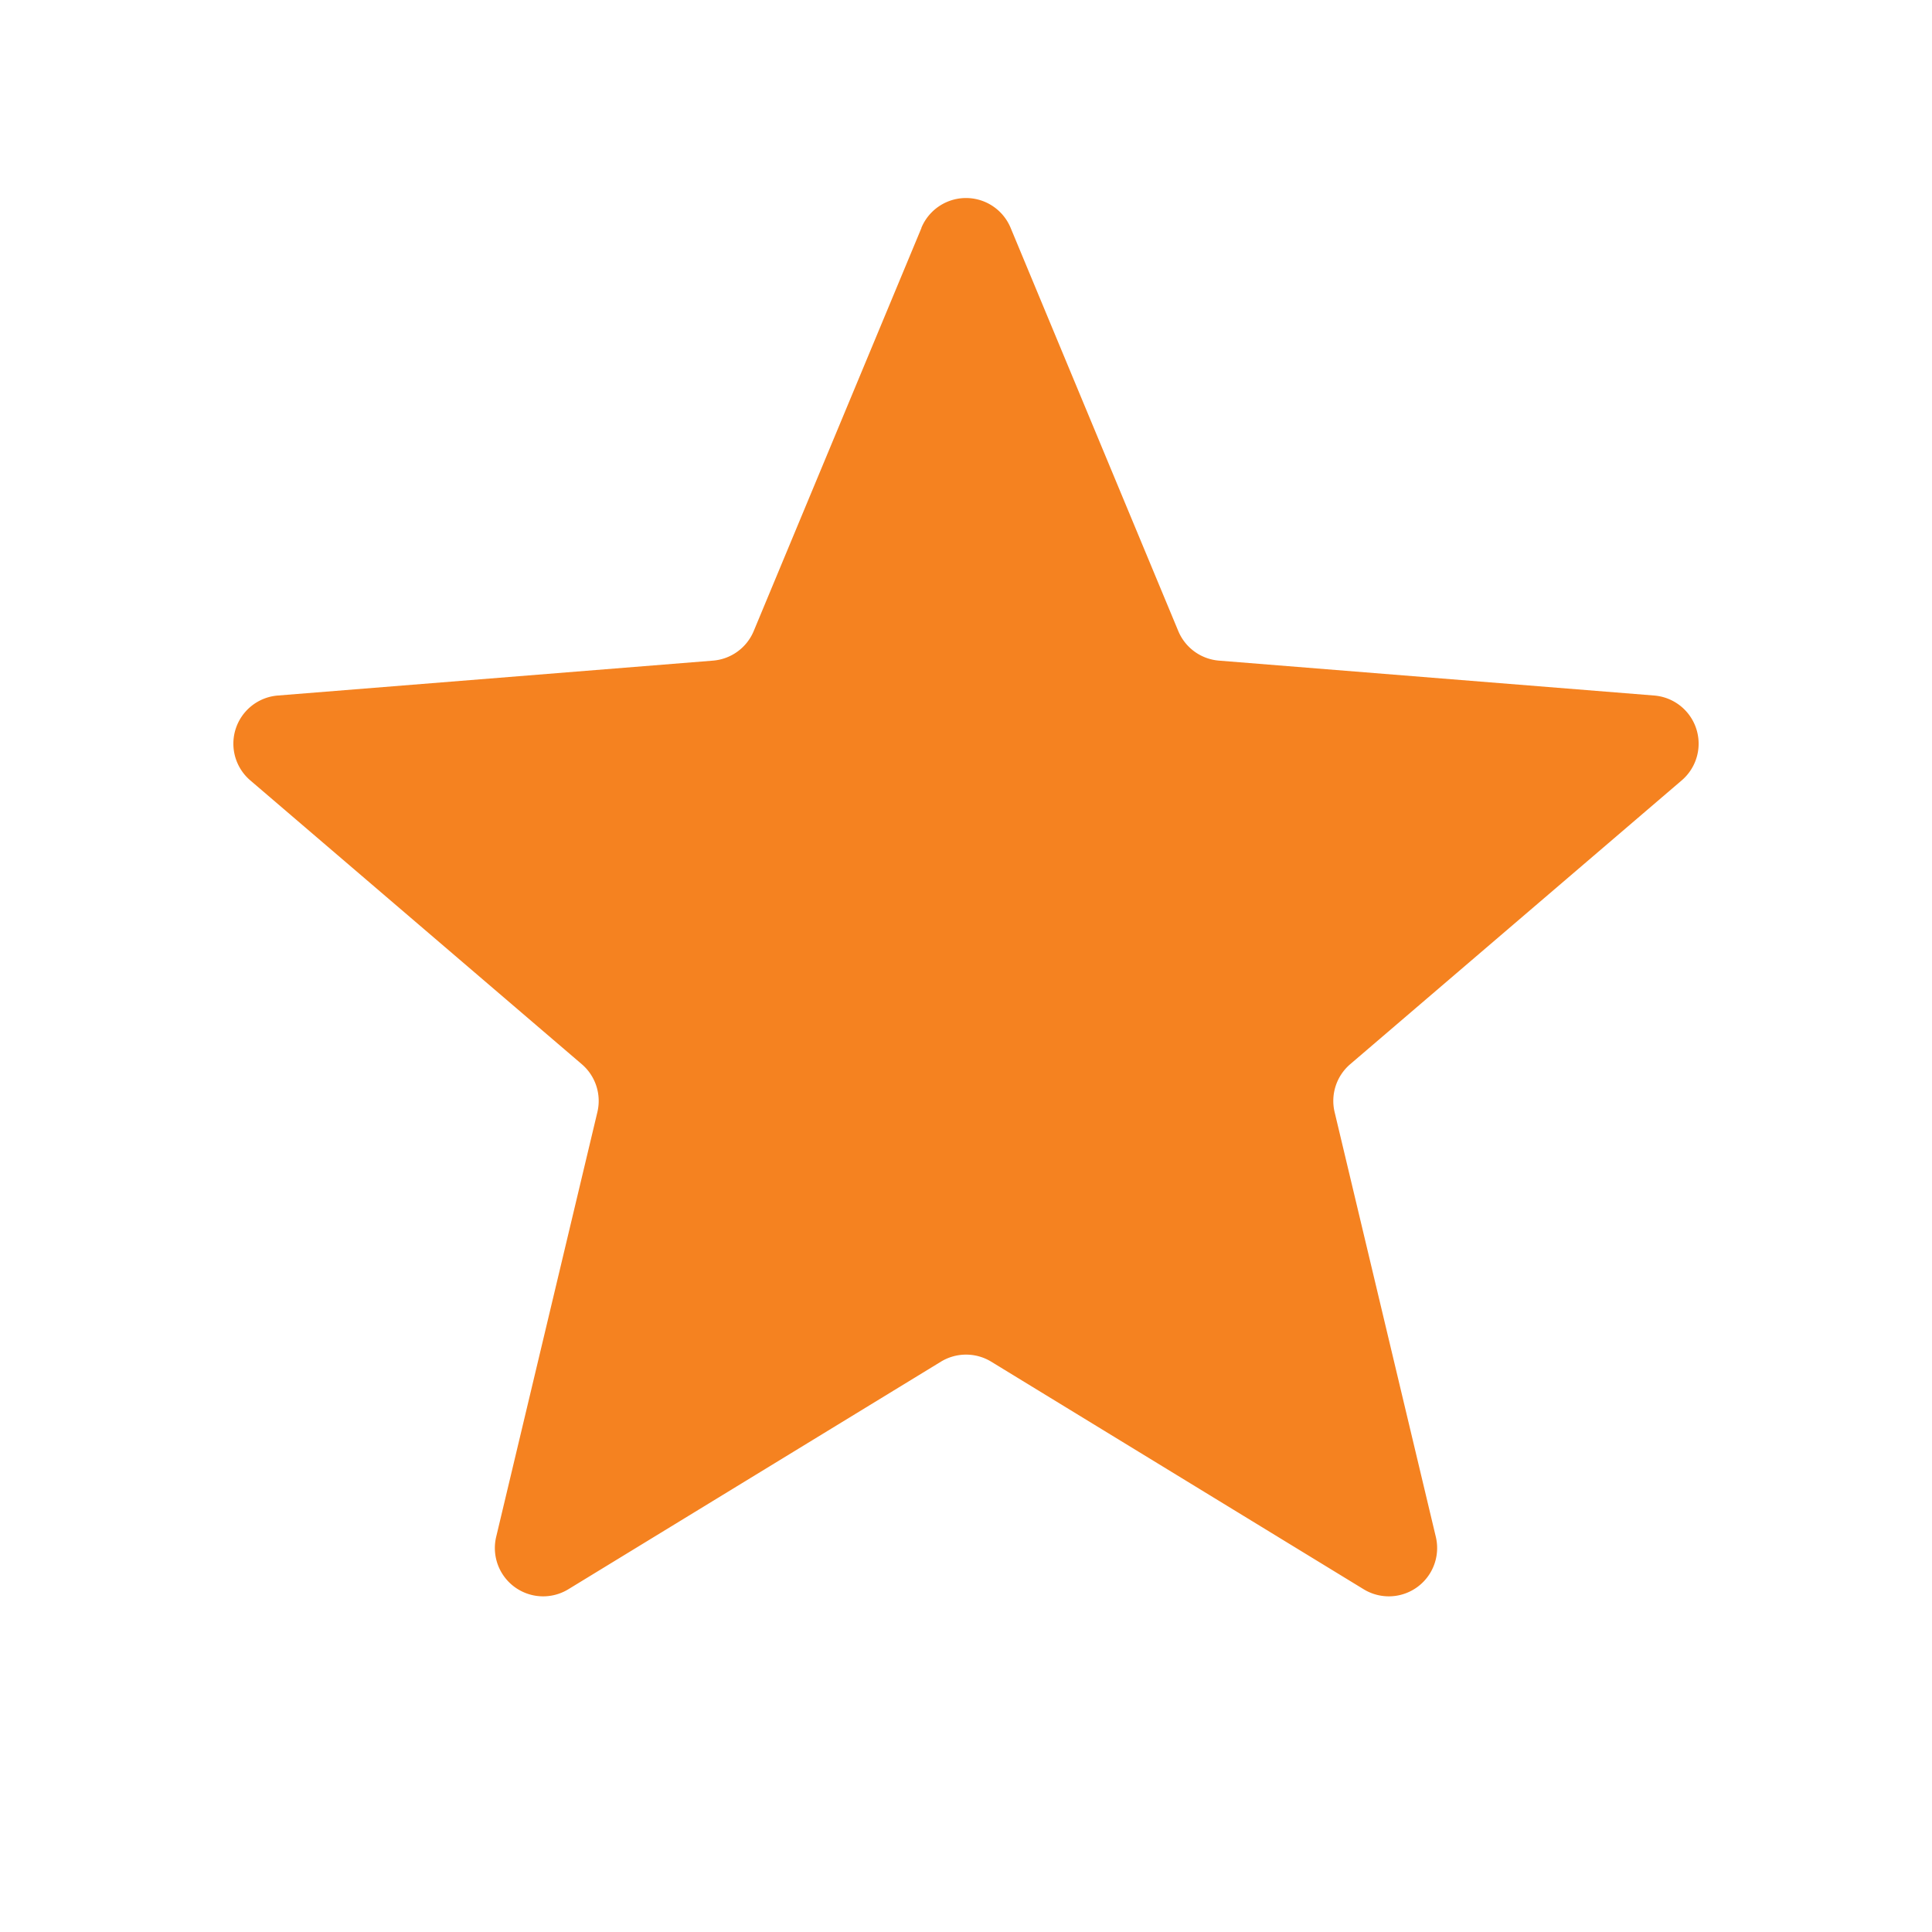 <svg width="24" height="24" viewBox="0 0 16 16" fill="none" xmlns="http://www.w3.org/2000/svg"><path d="M7.63 1.888a.4.4 0 01.74 0l1.388 3.338a.4.4 0 00.337.245l3.604.289a.4.4 0 01.228.703l-2.746 2.351a.4.4 0 00-.128.397l.838 3.517a.4.4 0 01-.597.434l-3.085-1.885a.4.4 0 00-.417 0l-3.086 1.885a.4.4 0 01-.597-.434l.838-3.517a.4.4 0 00-.128-.397L2.073 6.463a.4.4 0 01.228-.703l3.604-.289a.4.4 0 00.337-.245l1.389-3.338z" fill="#F58220"/></svg>